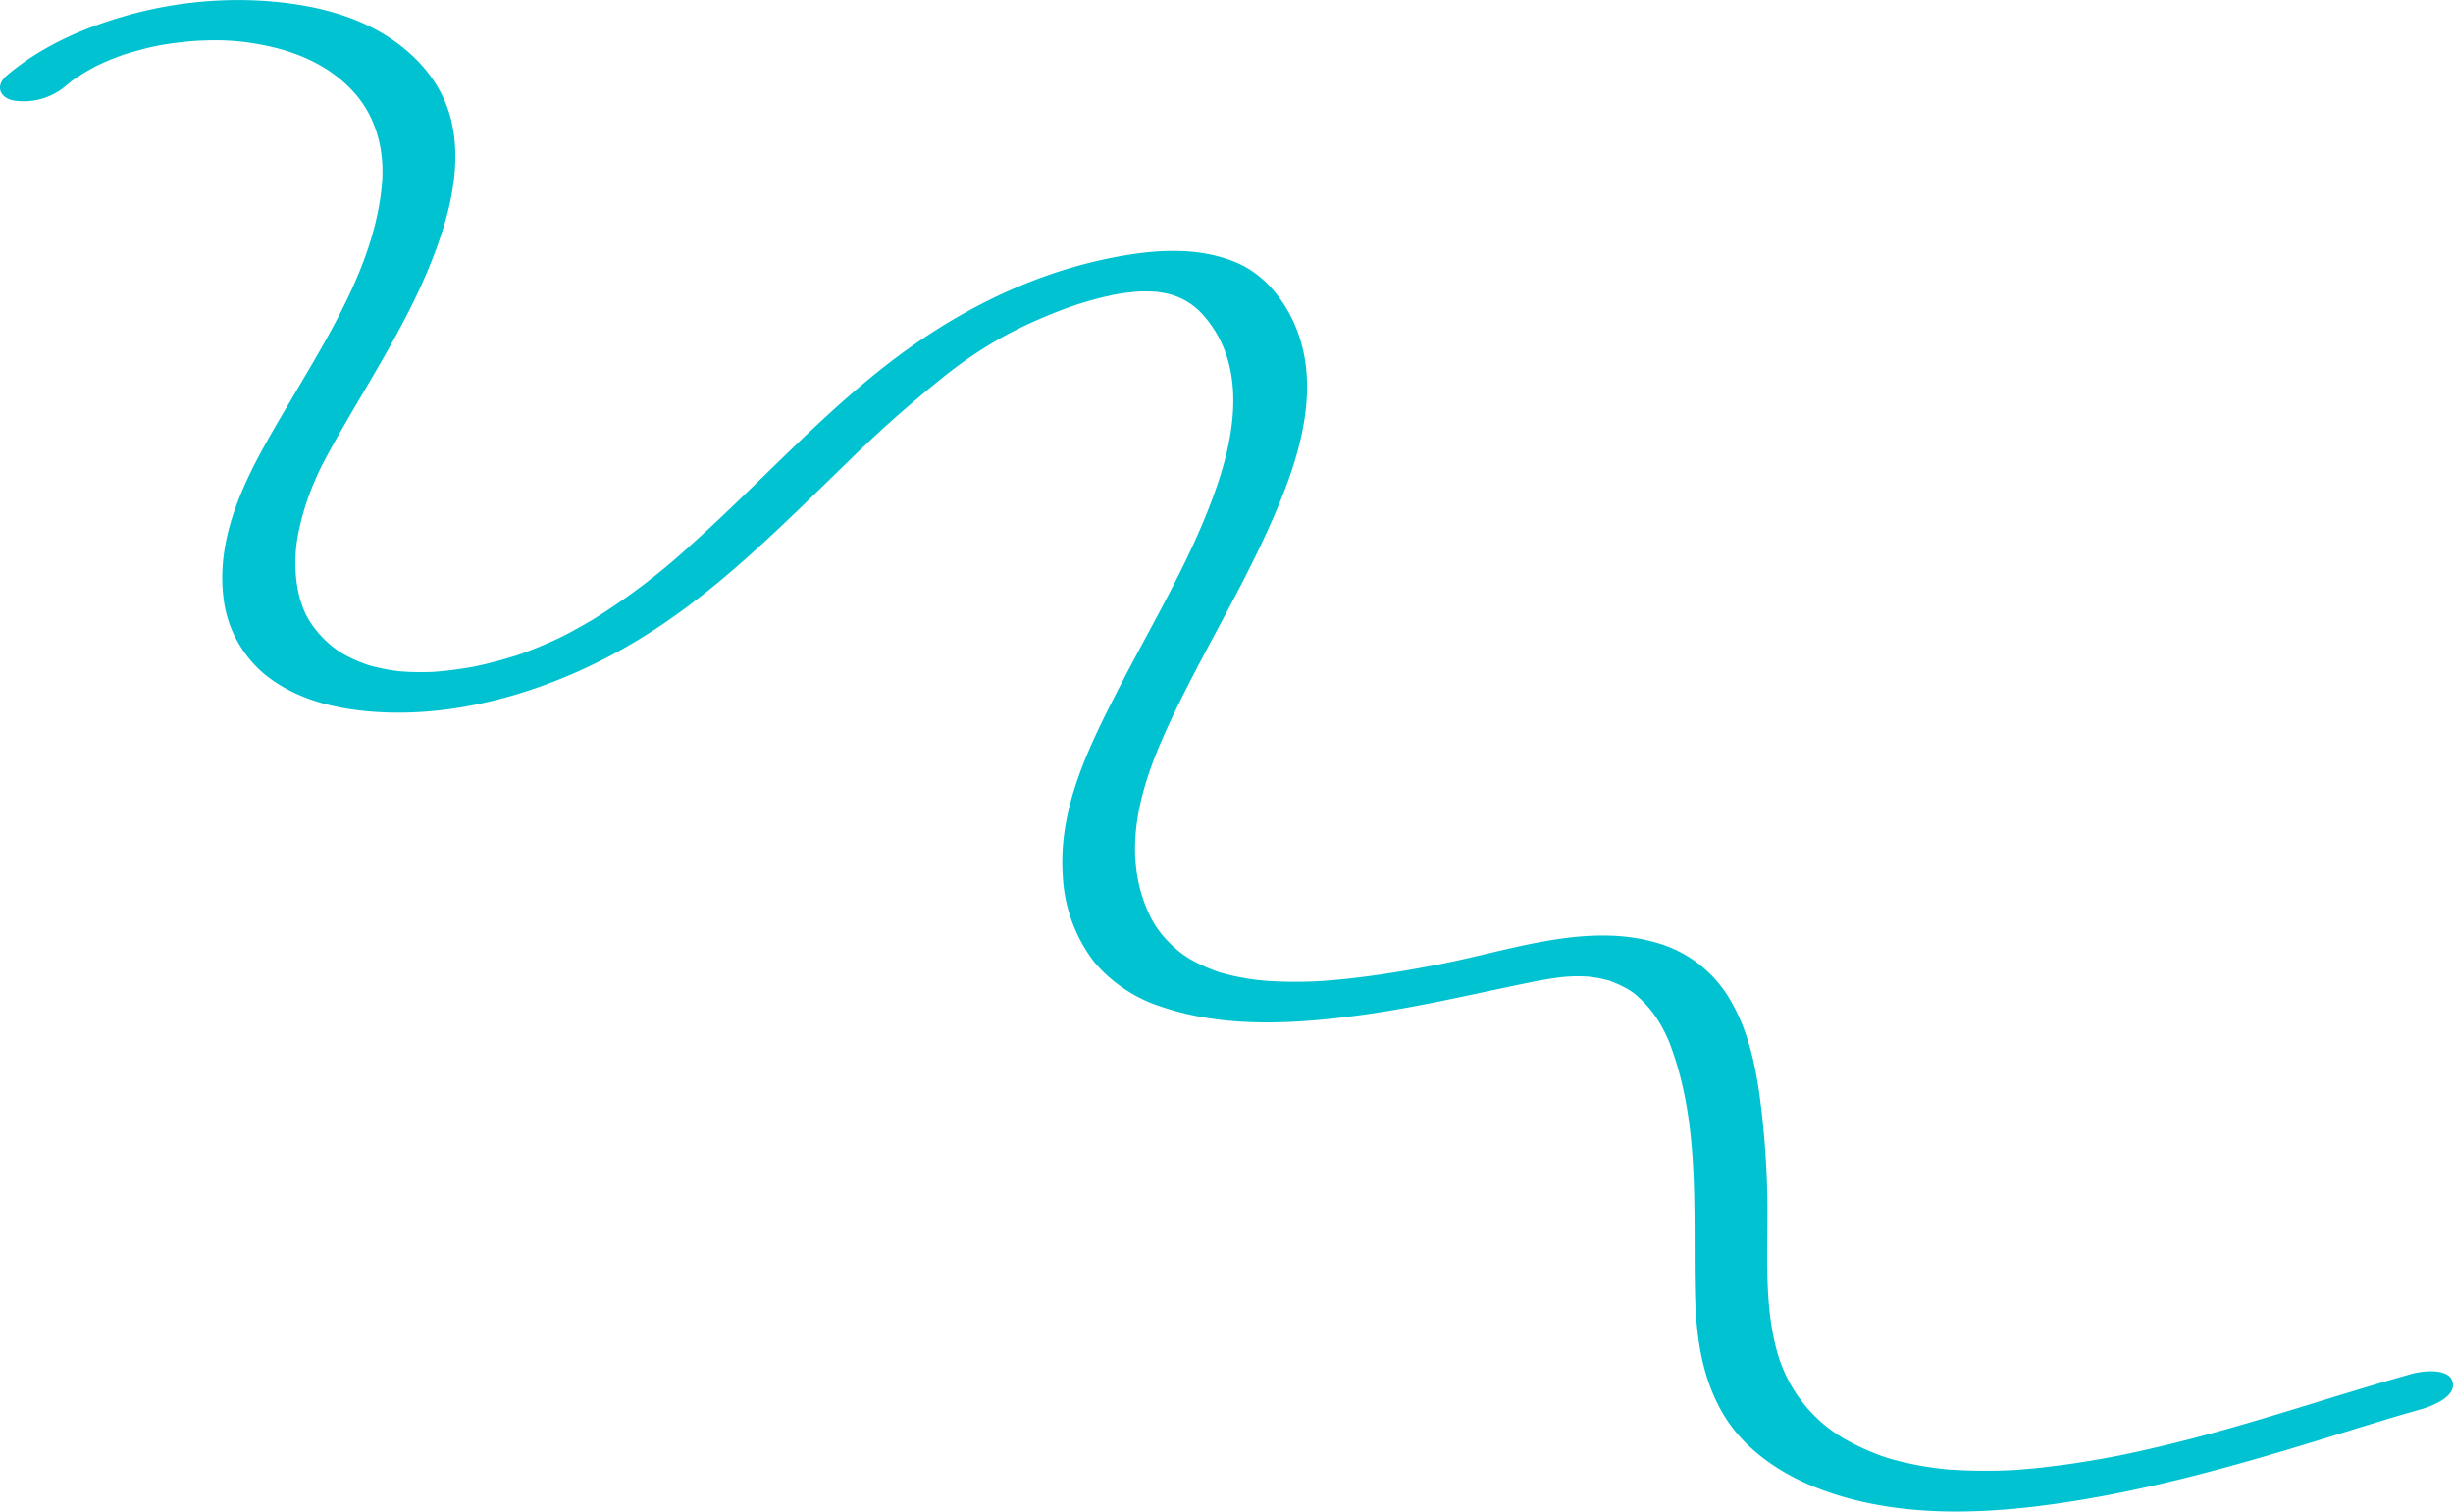 <svg id="Group_4" data-name="Group 4" xmlns="http://www.w3.org/2000/svg" xmlns:xlink="http://www.w3.org/1999/xlink" width="588.861" height="362.864" viewBox="0 0 588.861 362.864">
  <defs>
    <clipPath id="clip-path">
      <rect id="Rectangle_2" data-name="Rectangle 2" width="588.861" height="362.864" fill="none"/>
    </clipPath>
  </defs>
  <g id="Group_3" data-name="Group 3" clip-path="url(#clip-path)">
    <path id="Path_24" data-name="Path 24" d="M15.524,20.836c.811-.688,1.638-1.352,2.493-1.984-1.263.934,1.357-.866,1.7-1.076.966-.6,1.963-1.134,2.949-1.695.315-.179,1.444-.72-.106.032.635-.308,1.272-.611,1.915-.9q1.636-.737,3.312-1.387c.453-.176.912-.336,1.364-.514,2.291-.9-1.856.541.515-.186,2.4-.736,4.8-1.419,7.253-1.964.011,0,2.456-.478,1.065-.23s1.08-.177,1.083-.177q1.707-.285,3.423-.5t3.447-.367c.178-.015,2.719-.172.882-.08q1.152-.058,2.305-.084a57.728,57.728,0,0,1,13.827,1.052c8.12,1.553,16.36,4.951,22.233,11.627,5.2,5.905,7.164,13.832,6.52,21.58C90.153,62.6,79.416,79.725,70.186,95.446c-8.573,14.605-18.79,30.64-16.5,48.369a28.062,28.062,0,0,0,10.033,18.209c7.087,5.659,15.879,7.954,24.769,8.742,22.684,2.011,46.533-5.918,65.651-17.722,18.318-11.31,33.4-26.716,48.782-41.574a301.74,301.74,0,0,1,23.393-20.846,104.2,104.2,0,0,1,11.04-7.783c1.4-.857,2.82-1.667,4.259-2.447.862-.467,1.734-.915,2.6-1.367-1.888.983.769-.368,1.441-.686q3.078-1.454,6.228-2.747,1.648-.675,3.316-1.306c.641-.242,3.939-1.392,1.837-.693,2.321-.772,4.663-1.479,7.033-2.083,1.058-.27,2.142-.458,3.193-.749,1.406-.388-2.171.344.125-.019.7-.111,1.4-.24,2.111-.342,1.157-.168,2.314-.277,3.476-.4,1.575-.172.168-.015-.141-.005.673-.023,1.344-.046,2.017-.046.878,0,1.752.05,2.628.085,2.084.081-1.411-.3.607.069.615.113,1.233.193,1.845.32a16.191,16.191,0,0,1,8.552,4.819c10.467,11.348,8.442,27.316,3.773,41.075-5.824,17.165-15.379,32.793-23.625,48.844-7.291,14.191-14.729,29.043-13.472,45.424a36.672,36.672,0,0,0,7.479,20.3,35.09,35.09,0,0,0,16.095,10.768c15.114,5.17,31.833,4.19,47.425,2.1,15.013-2.013,29.7-5.68,44.539-8.6-2.612.514,1.142-.169,1.777-.263,1.16-.173,2.324-.317,3.492-.425.259-.024,2.718-.112.74-.065.469-.012.937-.03,1.407-.034,1.331-.012,2.663.032,3.99.144-1.622-.137.95.168,1.427.256.86.159,1.71.355,2.555.581,1.782.477-1.151-.467.535.18.338.13.677.253,1.012.392a24.988,24.988,0,0,1,2.618,1.26,12.427,12.427,0,0,1,3.211,2.33,26.354,26.354,0,0,1,3.586,3.973,33.047,33.047,0,0,1,4.474,8.906c6.419,18.192,5.01,38.342,5.37,57.282.2,10.584,1.461,21.117,7.1,30.307,4.948,8.067,13.4,13.749,22.088,17.171,19.162,7.546,40.977,6.454,60.949,3.333,20.684-3.232,40.848-8.977,60.825-15.12,7.771-2.389,15.521-4.862,23.351-7.056,2.465-.691,8.514-3,7.556-6.572-.942-3.517-7.535-2.558-9.83-1.914-17.759,4.976-35.2,10.992-53.068,15.608-5.131,1.326-10.289,2.556-15.475,3.649-.651.137-1.3.266-1.952.4-1.539.325,2.137-.4-.384.075-1.3.247-2.6.492-3.909.723q-3.888.688-7.8,1.244-3.669.518-7.353.9-1.725.176-3.453.317c-.762.061-1.524.114-2.287.168-1.823.13,1.151-.024-.839.042a131.47,131.47,0,0,1-14.709-.183c-.474-.038-.948-.076-1.421-.122,1.543.15-.765-.1-.875-.114q-1.559-.2-3.109-.446c-2.358-.383-4.7-.868-7.011-1.477a36.59,36.59,0,0,1-5.036-1.642,53.816,53.816,0,0,1-6.188-2.848,34.939,34.939,0,0,1-17.383-21.388c-2.9-10.2-2.442-21.018-2.4-31.51a211.049,211.049,0,0,0-1.809-29.78c-1.086-7.851-2.811-15.853-6.778-22.8a29.746,29.746,0,0,0-17.841-14.265c-16.519-4.926-34.567,1.516-50.872,4.829-.462.094-.926.185-1.388.28-1.287.265,2.336-.454.39-.079-.945.183-1.89.367-2.836.545q-2.877.543-5.765,1.037c-3.9.663-7.811,1.251-11.738,1.719q-2.789.333-5.586.58-1.314.116-2.631.209c-.453.031-2.487.125-.135.016-.578.027-1.156.058-1.735.082a103.776,103.776,0,0,1-11.252-.11c-.519-.035-3.4-.357-1.3-.093-.79-.1-1.582-.186-2.37-.3-1.789-.257-3.568-.586-5.326-1-.732-.175-1.456-.376-2.182-.572-.364-.1-1.452-.49-.064-.011-.307-.106-.621-.2-.925-.314a45.259,45.259,0,0,1-4.83-2.065q-.936-.48-1.839-1.018c-.283-.169-1.9-1.271-.983-.609a29.287,29.287,0,0,1-3.843-3.276A23.253,23.253,0,0,1,275.662,219c-6.391-14.241-2.171-29.228,3.863-42.72,7.327-16.384,17.126-32.128,24.664-48.684,6.4-14.049,12.842-31.277,7.733-46.74-2.475-7.492-7.694-14.677-15.107-17.821-9.881-4.19-21.261-3-31.47-.832-19.283,4.088-37.165,13.428-52.621,25.472-16.6,12.935-30.718,28.644-46.339,42.679a156.723,156.723,0,0,1-23.655,18.126c-2.251,1.371-4.553,2.641-6.878,3.88-1.471.784-.488.251-.167.093q-1.074.529-2.161,1.033-1.822.848-3.676,1.623-1.872.785-3.774,1.493c-.64.238-1.284.463-1.926.694-1.505.541,2.068-.626-.47.143-2.693.816-5.389,1.585-8.134,2.206-.14.032-2.917.6-1.042.241q-.841.162-1.687.308-2.051.355-4.115.622-1.782.229-3.574.382c-.4.034-2.113.142-.5.057q-1.124.059-2.249.079-1.809.036-3.619-.026-.7-.024-1.4-.064c-.16-.01-2.438-.194-.787-.03a46.515,46.515,0,0,1-6.336-1.081c-.494-.12-.984-.253-1.474-.386-1.108-.3,1.377.491-.4-.119-.908-.311-1.806-.648-2.688-1.027a29.583,29.583,0,0,1-4.816-2.569c.733.493-.184-.148-.354-.278-.344-.262-.684-.526-1.017-.8q-.983-.816-1.881-1.726a24.774,24.774,0,0,1-3.15-3.915c-3.488-5.375-4.187-13.515-3.031-20.277a60.692,60.692,0,0,1,4.2-13.713,48.936,48.936,0,0,1,2.247-4.715c.935-1.792,1.914-3.56,2.909-5.318,9.373-16.55,20.282-32.763,25.812-51.137,2.45-8.142,3.769-17.185,1.65-25.552-2.262-8.933-8.512-15.831-16.265-20.5C83.262,2.855,72.831.808,62.8.177A98.3,98.3,0,0,0,29.527,3.984C19.471,6.909,9.662,11.314,1.622,18.129c-2.769,2.347-1.835,5.282,1.608,6a15.631,15.631,0,0,0,12.294-3.294" fill="#00c2d1"/>
  </g>
</svg>
